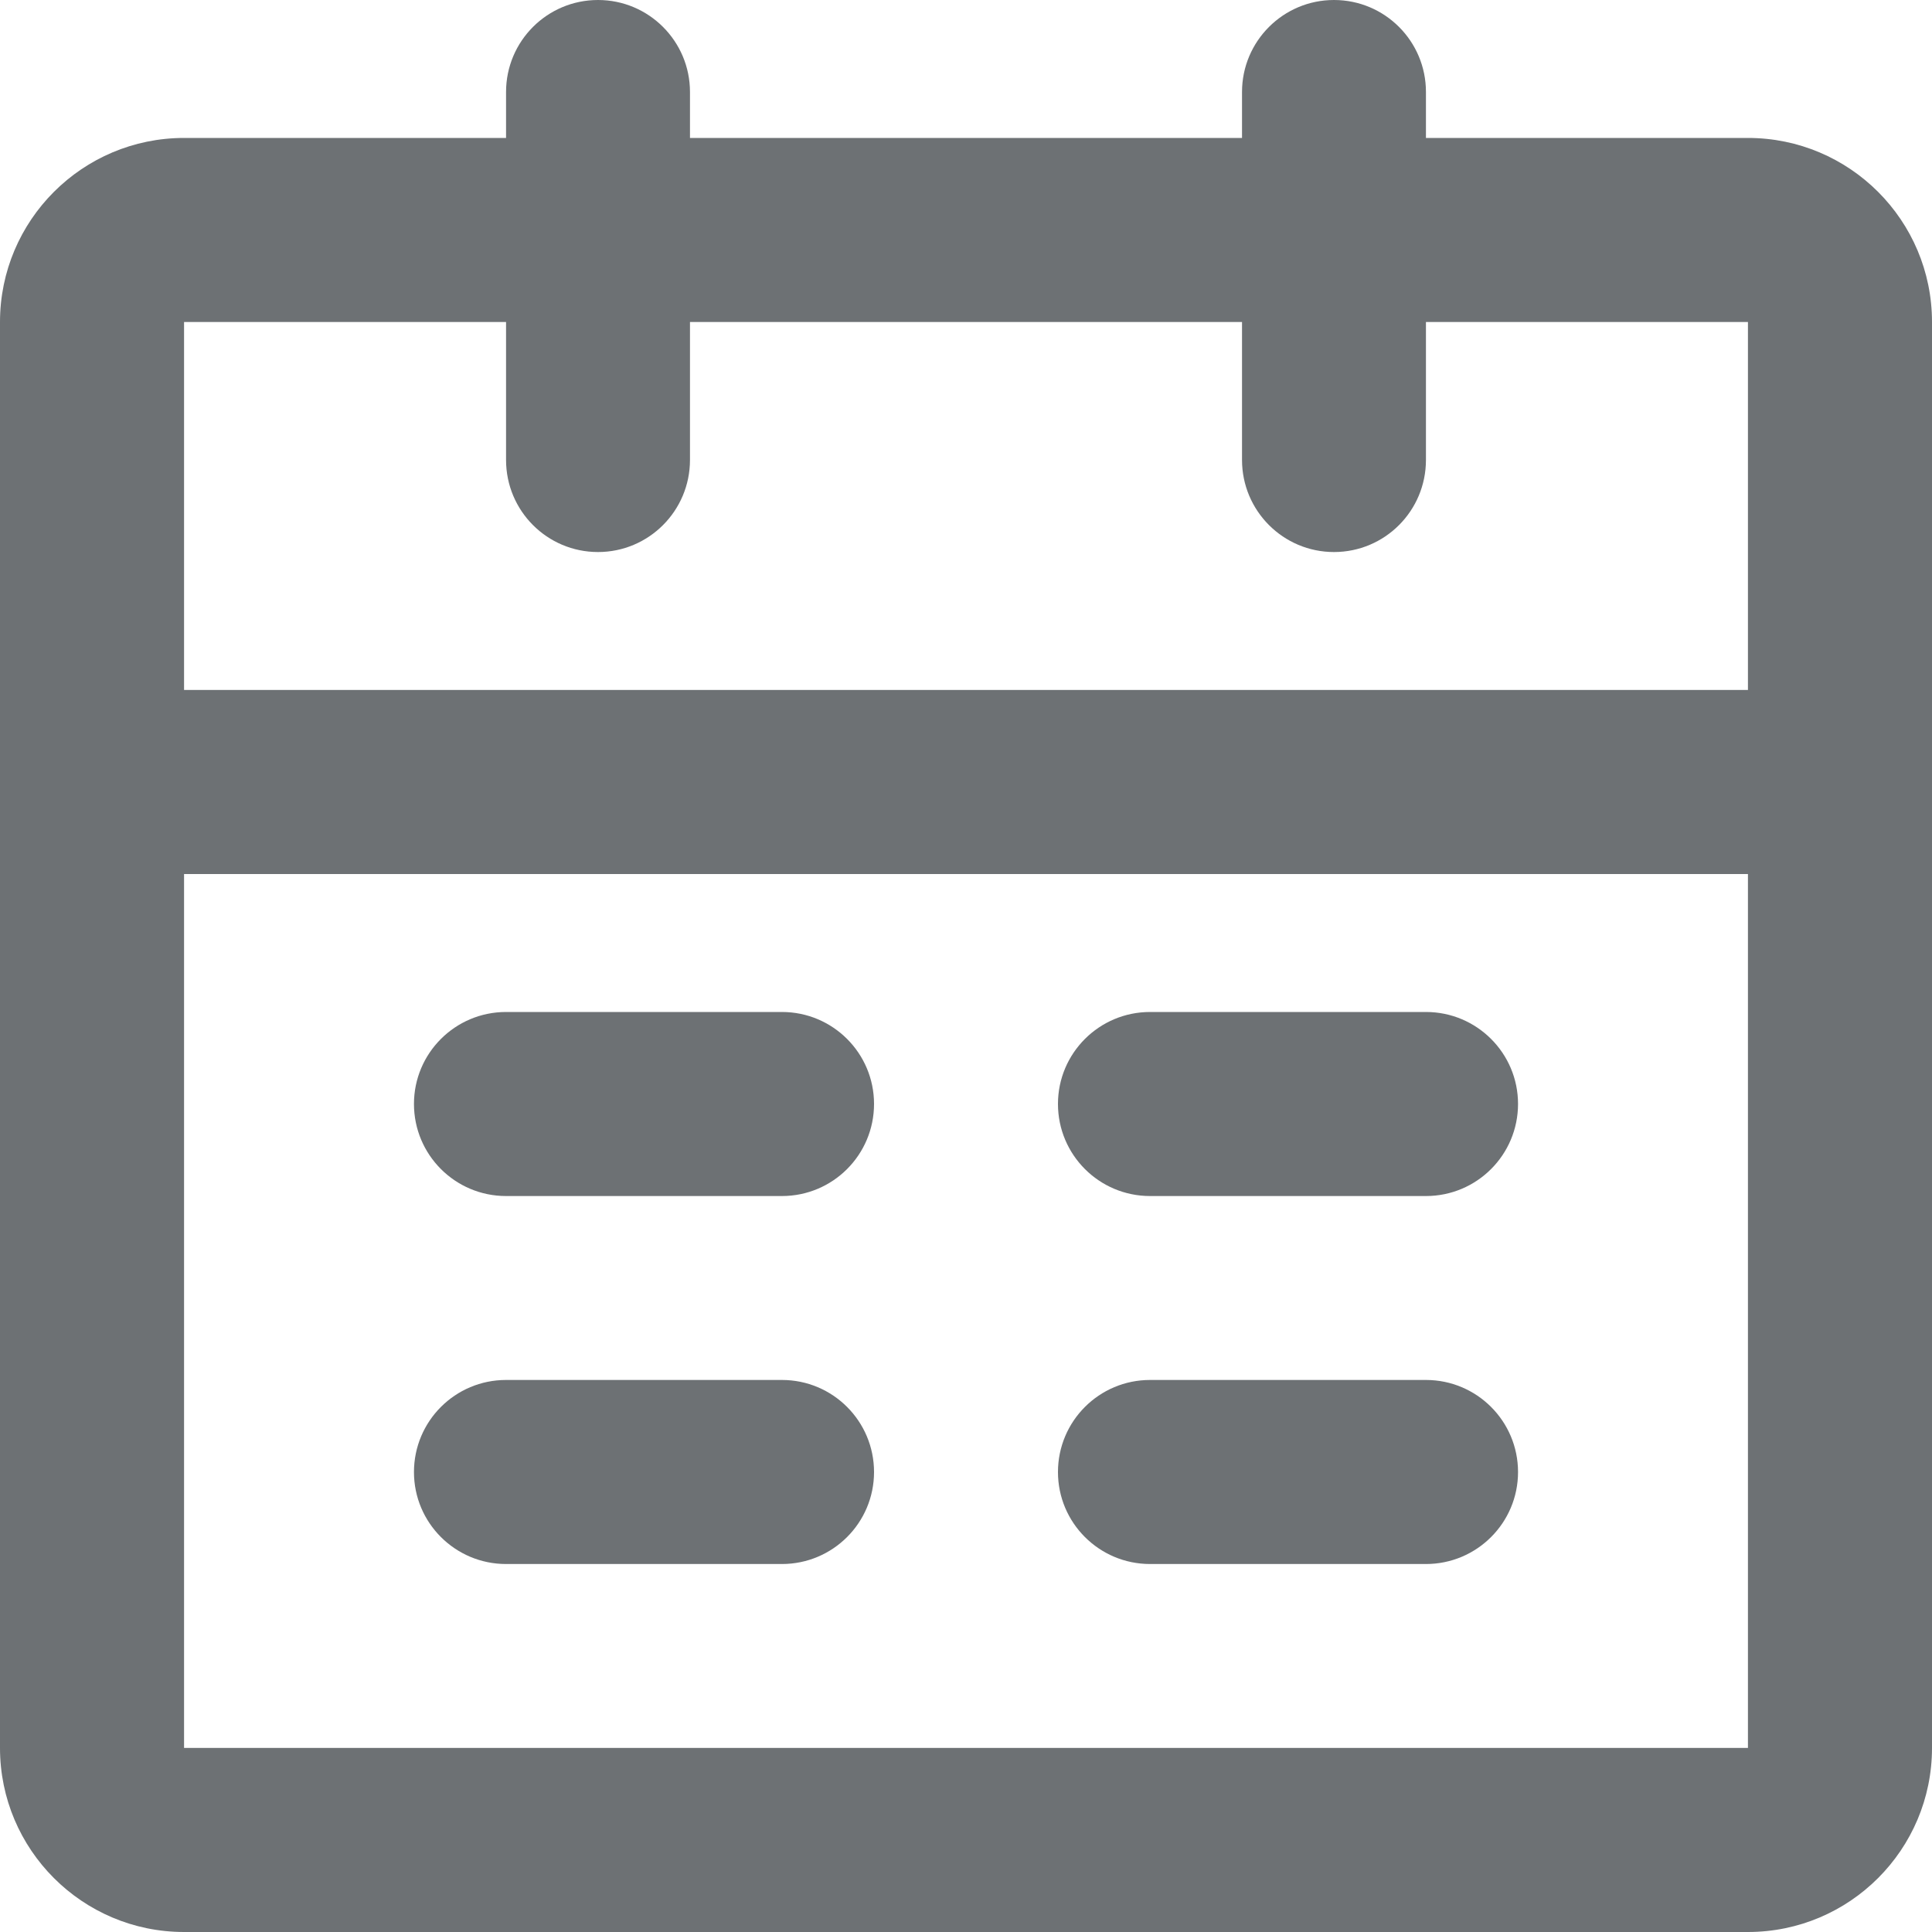<svg width="15" height="15" viewBox="0 0 15 15" fill="none" xmlns="http://www.w3.org/2000/svg">
<path fill-rule="evenodd" clip-rule="evenodd" d="M4.643 0C5.037 0 5.357 0.32 5.357 0.714V1.071H9.643V0.714C9.643 0.32 9.963 0 10.357 0C10.752 0 11.071 0.32 11.071 0.714V1.071H13.571C14.36 1.071 15 1.711 15 2.5V13.571C15 14.36 14.36 15 13.571 15H1.429C0.64 15 0 14.36 0 13.571V2.5C0 1.711 0.64 1.071 1.429 1.071H3.929V0.714C3.929 0.32 4.248 0 4.643 0ZM3.929 2.5H1.429V5.357H13.571V2.5H11.071V3.571C11.071 3.966 10.752 4.286 10.357 4.286C9.963 4.286 9.643 3.966 9.643 3.571V2.5H5.357V3.571C5.357 3.966 5.037 4.286 4.643 4.286C4.248 4.286 3.929 3.966 3.929 3.571V2.5ZM13.571 6.786H1.429V13.571H13.571V6.786ZM3.214 8.571C3.214 8.177 3.534 7.857 3.929 7.857H6.071C6.466 7.857 6.786 8.177 6.786 8.571C6.786 8.966 6.466 9.286 6.071 9.286H3.929C3.534 9.286 3.214 8.966 3.214 8.571ZM8.214 8.571C8.214 8.177 8.534 7.857 8.929 7.857H11.071C11.466 7.857 11.786 8.177 11.786 8.571C11.786 8.966 11.466 9.286 11.071 9.286H8.929C8.534 9.286 8.214 8.966 8.214 8.571ZM3.214 11.429C3.214 11.034 3.534 10.714 3.929 10.714H6.071C6.466 10.714 6.786 11.034 6.786 11.429C6.786 11.823 6.466 12.143 6.071 12.143H3.929C3.534 12.143 3.214 11.823 3.214 11.429ZM8.214 11.429C8.214 11.034 8.534 10.714 8.929 10.714H11.071C11.466 10.714 11.786 11.034 11.786 11.429C11.786 11.823 11.466 12.143 11.071 12.143H8.929C8.534 12.143 8.214 11.823 8.214 11.429Z" fill="#6D7174"/>
</svg>
